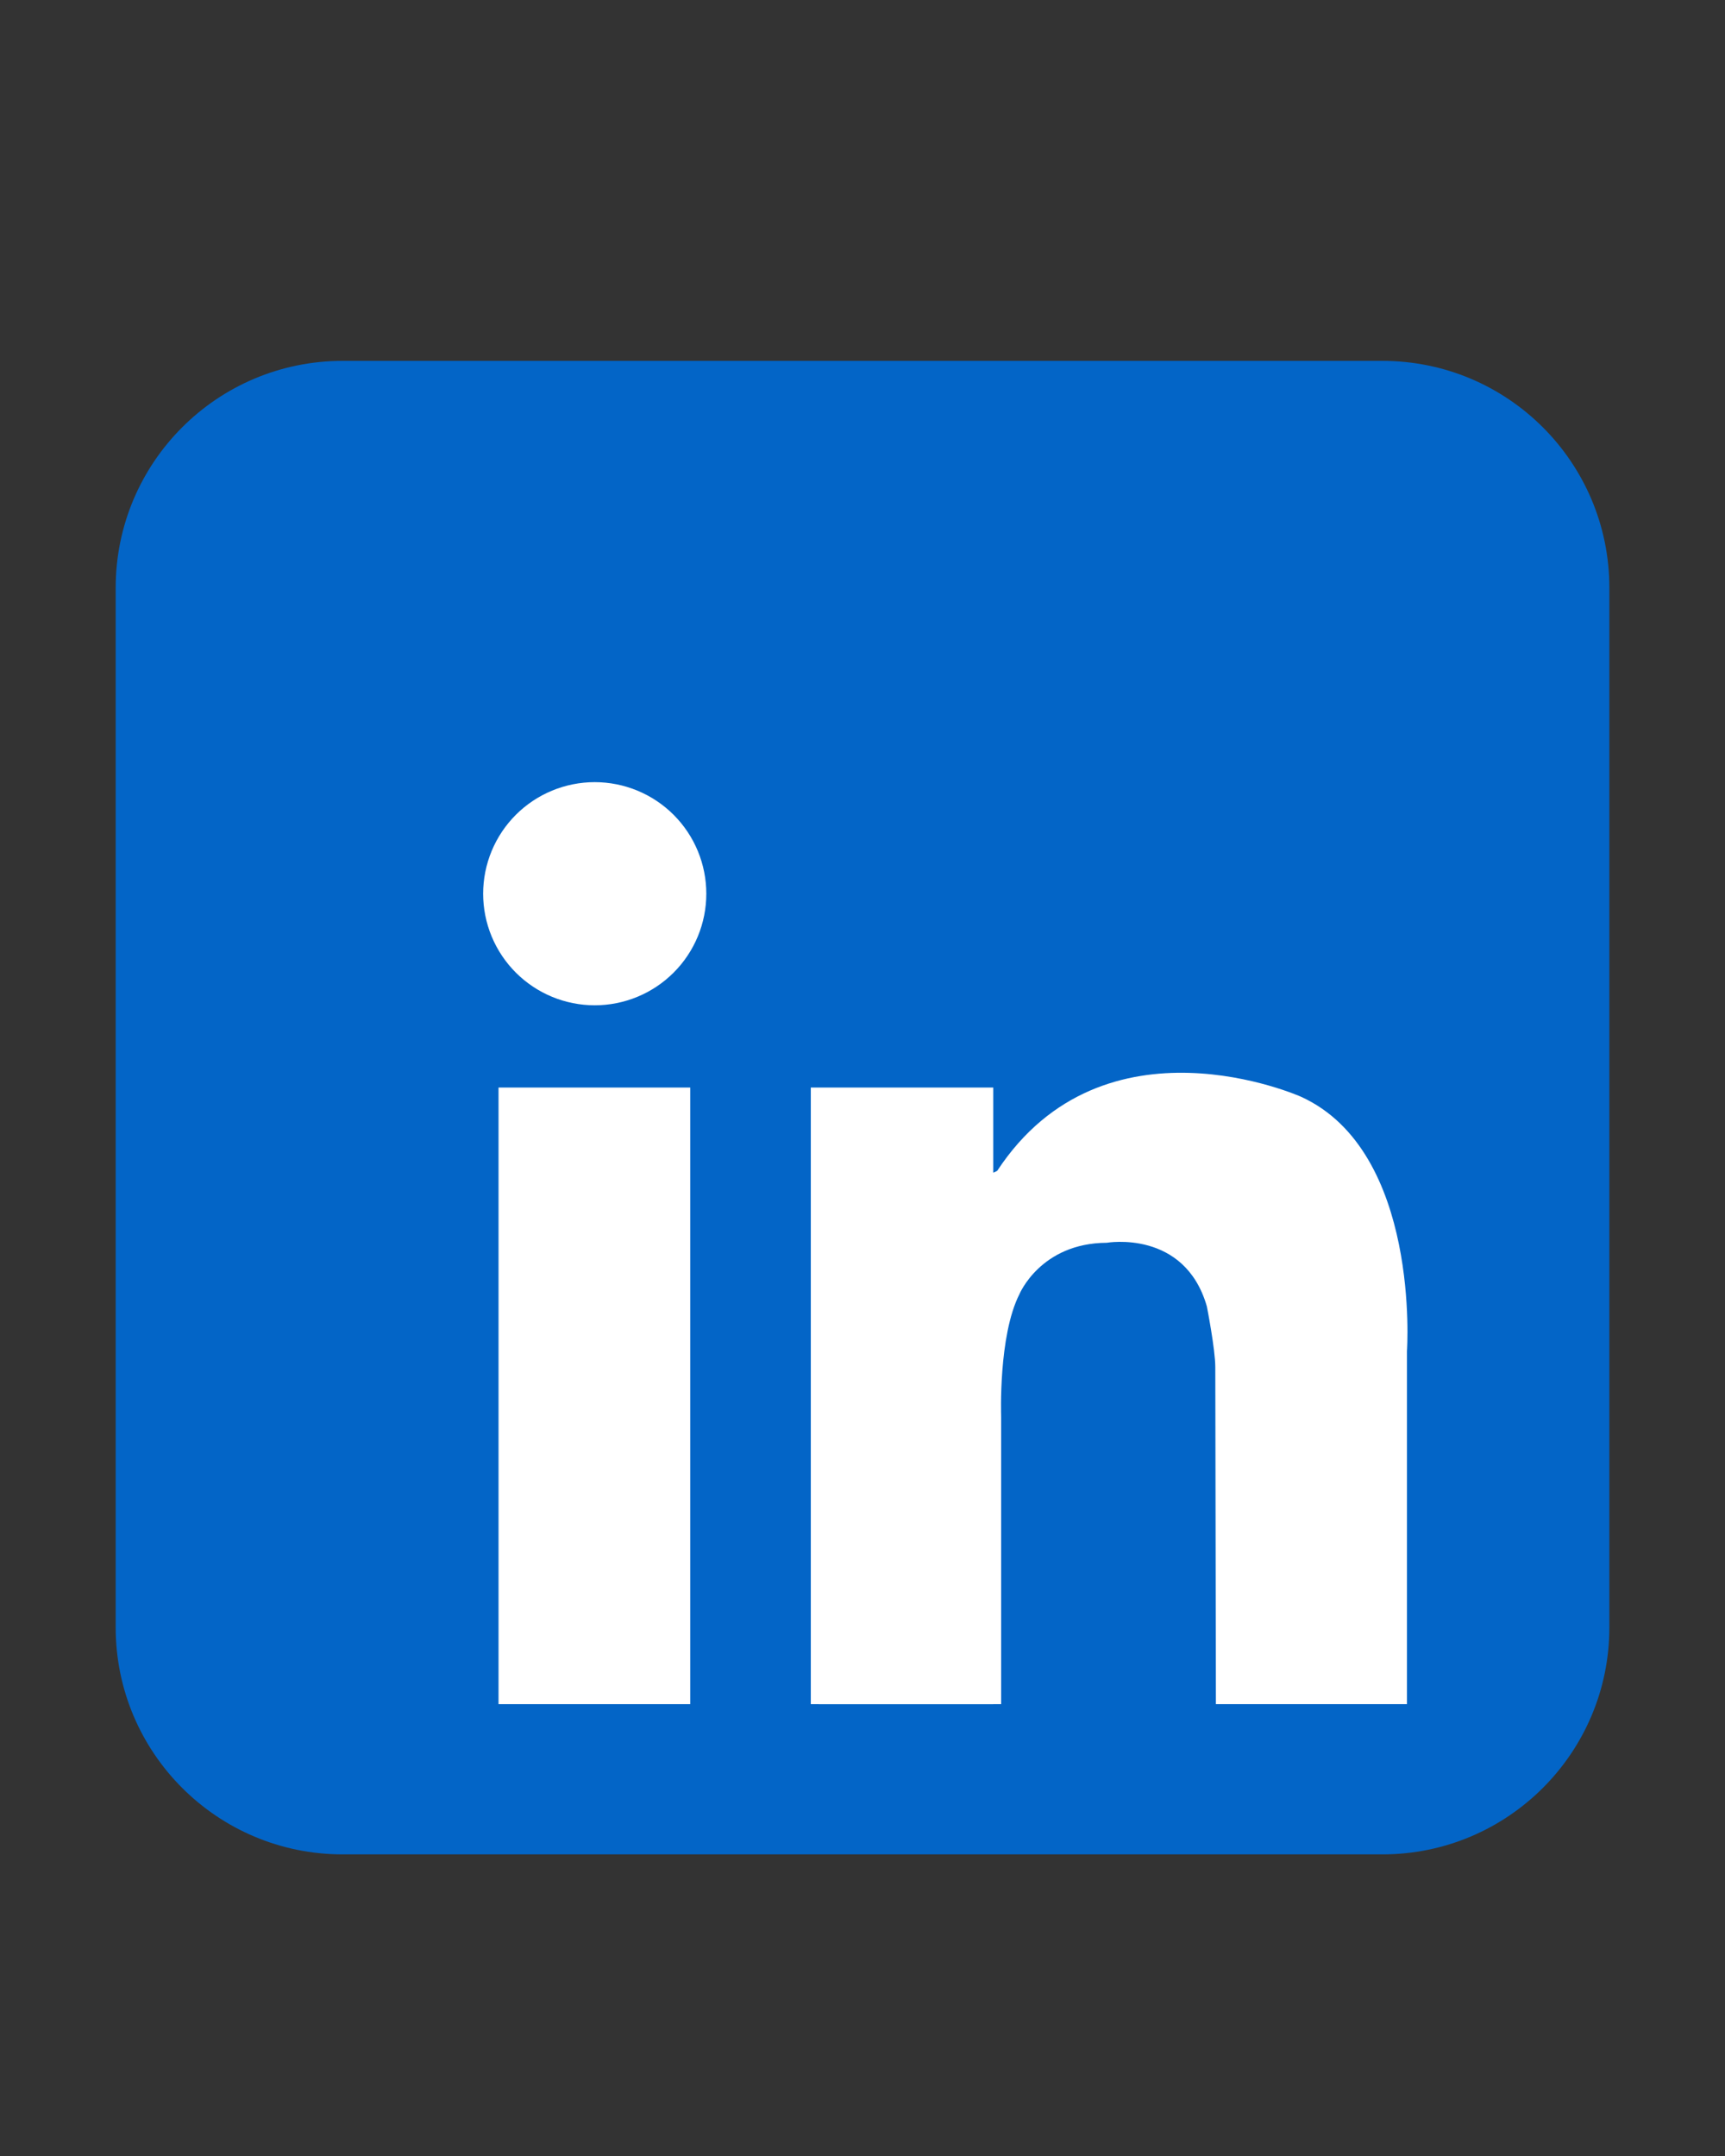 <svg xmlns="http://www.w3.org/2000/svg" xmlns:xlink="http://www.w3.org/1999/xlink" width="1080" zoomAndPan="magnify" viewBox="0 0 810 1012.5" height="1350" preserveAspectRatio="xMidYMid meet" version="1.0"><rect x="0" y="0" width="810" height="1012.5" fill="#333333" stroke="none"/><defs><clipPath id="dae7f726cb"><path d="M 54.293 169.52 L 755.945 169.52 L 755.945 871 L 54.293 871 Z M 54.293 169.52 " clip-rule="nonzero"/></clipPath></defs><g clip-path="url(#dae7f726cb)"><path fill="#0365c7" d="M 755.699 764.277 C 755.699 823.137 707.98 870.855 649.113 870.855 L 160.895 870.855 C 102.031 870.855 54.32 823.137 54.32 764.277 L 54.32 276.055 C 54.32 217.191 102.035 169.473 160.895 169.473 L 649.117 169.473 C 707.984 169.473 755.703 217.191 755.703 276.055 L 755.703 764.277 Z M 755.699 764.277 " fill-opacity="1" fill-rule="nonzero"/></g><path fill="#ffffff" d="M 331.66 419.707 C 331.66 421.426 331.574 423.137 331.406 424.844 C 331.238 426.551 330.988 428.246 330.652 429.93 C 330.316 431.613 329.902 433.277 329.402 434.918 C 328.906 436.559 328.328 438.176 327.672 439.758 C 327.012 441.344 326.281 442.895 325.473 444.406 C 324.664 445.922 323.781 447.391 322.828 448.816 C 321.875 450.246 320.855 451.621 319.766 452.949 C 318.676 454.273 317.527 455.543 316.312 456.758 C 315.098 457.973 313.828 459.121 312.504 460.211 C 311.176 461.301 309.801 462.32 308.371 463.273 C 306.945 464.227 305.477 465.109 303.961 465.918 C 302.449 466.727 300.898 467.457 299.312 468.117 C 297.73 468.773 296.113 469.352 294.473 469.848 C 292.832 470.348 291.168 470.762 289.484 471.098 C 287.801 471.434 286.105 471.684 284.398 471.852 C 282.691 472.02 280.98 472.105 279.262 472.105 C 277.547 472.105 275.836 472.02 274.129 471.852 C 272.418 471.684 270.723 471.434 269.043 471.098 C 267.359 470.762 265.695 470.348 264.055 469.848 C 262.41 469.352 260.797 468.773 259.211 468.117 C 257.629 467.457 256.078 466.727 254.562 465.918 C 253.051 465.109 251.582 464.227 250.152 463.273 C 248.727 462.32 247.352 461.301 246.023 460.211 C 244.699 459.121 243.426 457.973 242.215 456.758 C 241 455.543 239.852 454.273 238.762 452.949 C 237.672 451.621 236.652 450.246 235.699 448.816 C 234.746 447.391 233.863 445.922 233.055 444.406 C 232.246 442.895 231.512 441.344 230.855 439.758 C 230.199 438.176 229.621 436.559 229.125 434.918 C 228.625 433.277 228.211 431.613 227.875 429.93 C 227.539 428.246 227.289 426.551 227.121 424.844 C 226.953 423.137 226.867 421.426 226.867 419.707 C 226.867 417.992 226.953 416.281 227.121 414.574 C 227.289 412.867 227.539 411.168 227.875 409.488 C 228.211 407.805 228.625 406.141 229.125 404.5 C 229.621 402.855 230.199 401.242 230.855 399.656 C 231.512 398.074 232.246 396.523 233.055 395.008 C 233.863 393.496 234.746 392.027 235.699 390.598 C 236.652 389.172 237.672 387.797 238.762 386.469 C 239.852 385.145 241 383.871 242.215 382.66 C 243.426 381.445 244.699 380.297 246.023 379.207 C 247.352 378.117 248.727 377.098 250.152 376.145 C 251.582 375.191 253.051 374.309 254.562 373.5 C 256.078 372.691 257.629 371.957 259.211 371.301 C 260.797 370.645 262.41 370.066 264.055 369.57 C 265.695 369.07 267.359 368.656 269.043 368.32 C 270.723 367.984 272.418 367.734 274.129 367.566 C 275.836 367.398 277.547 367.312 279.262 367.312 C 280.98 367.312 282.691 367.398 284.398 367.566 C 286.105 367.734 287.801 367.984 289.484 368.32 C 291.168 368.656 292.832 369.07 294.473 369.57 C 296.113 370.066 297.73 370.645 299.312 371.301 C 300.898 371.957 302.449 372.691 303.961 373.5 C 305.477 374.309 306.945 375.191 308.371 376.145 C 309.801 377.098 311.176 378.117 312.504 379.207 C 313.828 380.297 315.098 381.445 316.312 382.66 C 317.527 383.871 318.676 385.145 319.766 386.469 C 320.855 387.797 321.875 389.172 322.828 390.598 C 323.781 392.027 324.664 393.496 325.473 395.008 C 326.281 396.523 327.012 398.074 327.672 399.656 C 328.328 401.242 328.906 402.855 329.402 404.5 C 329.902 406.141 330.316 407.805 330.652 409.488 C 330.988 411.168 331.238 412.867 331.406 414.574 C 331.574 416.281 331.66 417.992 331.66 419.707 Z M 331.66 419.707 " fill-opacity="1" fill-rule="nonzero"/><path fill="#ffffff" d="M 234.094 510.73 L 324.109 510.73 L 324.109 800.305 L 234.094 800.305 Z M 234.094 510.73 " fill-opacity="1" fill-rule="nonzero"/><path fill="#ffffff" d="M 380.723 510.73 L 466.398 510.73 L 466.398 800.305 L 380.723 800.305 Z M 380.723 510.73 " fill-opacity="1" fill-rule="nonzero"/><path fill="#ffffff" d="M 384.426 664.91 L 470.098 664.91 L 470.098 800.305 L 384.426 800.305 Z M 384.426 664.91 " fill-opacity="1" fill-rule="nonzero"/><path fill="#ffffff" d="M 470.098 664.91 C 470.098 664.91 468.758 627.352 478.664 607.82 C 478.664 607.82 488.57 583.773 519.707 583.629 C 519.707 583.629 556.223 577.254 566.691 613.484 C 566.691 613.484 570.656 633.578 570.656 642.074 C 570.656 650.57 570.941 800.305 570.941 800.305 L 660.668 800.305 L 660.668 634.434 C 660.668 634.434 667.18 540.738 610.945 515.07 C 610.945 515.07 518.477 473.559 468.285 549.797 C 468.285 549.797 457.34 557.34 455.828 536.207 C 454.316 515.07 441.488 568.664 441.109 569.801 C 440.73 570.93 455.828 676.609 455.828 676.609 Z M 470.098 664.91 " fill-opacity="1" fill-rule="nonzero"/></svg>